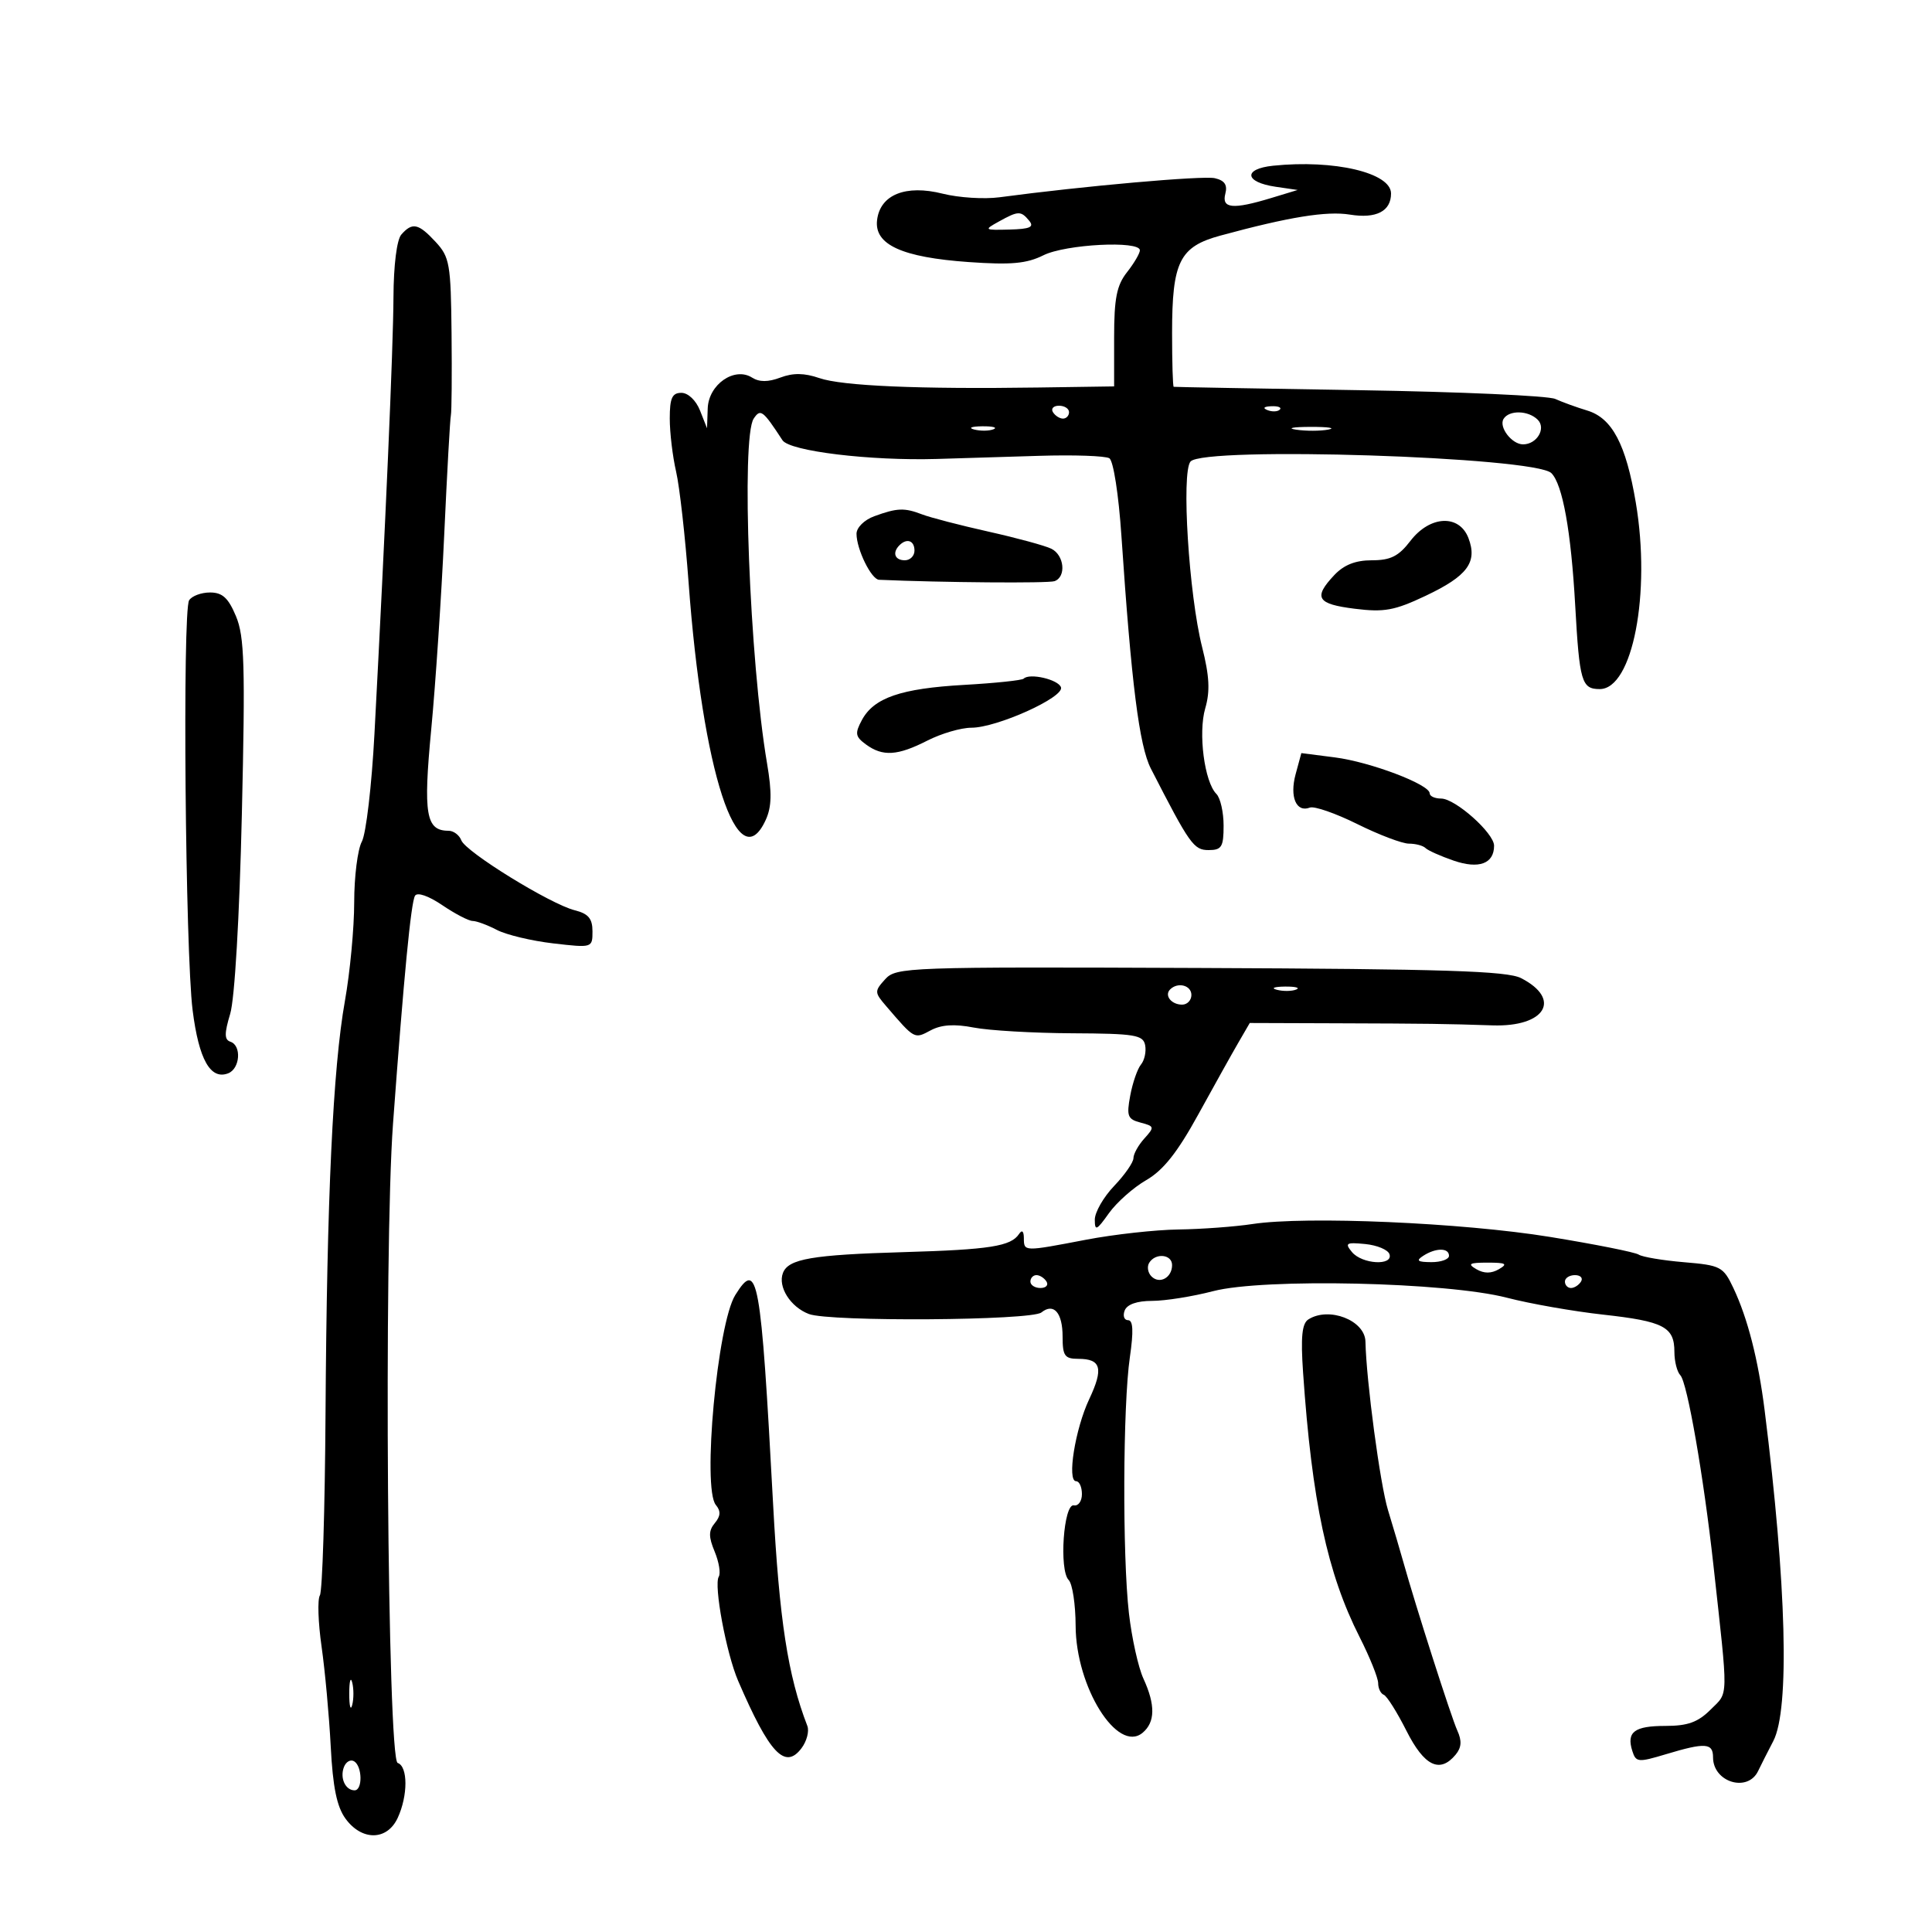 <svg xmlns="http://www.w3.org/2000/svg" width="300" height="300" viewBox="0 0 300 300" version="1.1">
	<path d="M 197.688 25.733 C 192.993 26.220, 193.242 28.293, 198.079 29 L 201.500 29.500 197.384 30.750 C 191.435 32.557, 189.665 32.390, 190.269 30.080 C 190.627 28.710, 190.159 28.019, 188.636 27.670 C 186.780 27.245, 168.175 28.893, 155.196 30.633 C 152.828 30.950, 148.866 30.700, 146.391 30.077 C 140.622 28.624, 136.649 30.230, 136.189 34.200 C 135.750 37.993, 140.063 39.961, 150.419 40.692 C 156.999 41.156, 159.422 40.936, 162.021 39.639 C 165.466 37.921, 177 37.325, 177 38.865 C 177 39.341, 176.100 40.874, 175 42.273 C 173.399 44.308, 173 46.330, 173 52.408 L 173 60 161.250 60.172 C 142.691 60.445, 130.771 59.932, 127.225 58.709 C 124.903 57.909, 123.146 57.884, 121.185 58.624 C 119.274 59.346, 117.913 59.347, 116.775 58.630 C 114.042 56.906, 110.022 59.703, 109.894 63.419 L 109.787 66.500 108.701 63.750 C 108.074 62.166, 106.848 61, 105.807 61 C 104.367 61, 104 61.809, 104 64.986 C 104 67.178, 104.444 70.890, 104.986 73.236 C 105.528 75.581, 106.402 83.350, 106.928 90.500 C 109.089 119.882, 114.590 136.779, 118.909 127.301 C 119.830 125.279, 119.880 123.087, 119.109 118.551 C 116.397 102.616, 115.055 67.958, 117.034 65 C 118.090 63.422, 118.458 63.698, 121.500 68.358 C 122.610 70.059, 135.122 71.575, 145.500 71.266 C 148.800 71.168, 155.921 70.950, 161.325 70.782 C 166.730 70.613, 171.650 70.784, 172.260 71.160 C 172.885 71.547, 173.701 76.781, 174.131 83.173 C 175.678 106.139, 176.903 115.828, 178.704 119.342 C 184.753 131.142, 185.362 132, 187.677 132 C 189.700 132, 190 131.509, 190 128.200 C 190 126.110, 189.496 123.896, 188.880 123.280 C 187.021 121.421, 186.032 113.819, 187.150 109.984 C 187.922 107.340, 187.801 104.985, 186.665 100.484 C 184.609 92.348, 183.421 73.403, 184.857 71.672 C 186.846 69.276, 238.356 70.927, 240.897 73.468 C 242.641 75.212, 243.951 82.483, 244.596 94 C 245.261 105.874, 245.591 107, 248.405 107 C 253.511 107, 256.385 92.142, 254.007 78.043 C 252.476 68.967, 250.336 64.916, 246.452 63.744 C 244.828 63.254, 242.600 62.446, 241.500 61.948 C 240.400 61.451, 226.675 60.837, 211 60.586 C 195.325 60.334, 182.387 60.099, 182.250 60.064 C 182.113 60.029, 182 56.265, 182 51.699 C 182 40.635, 183.155 38.308, 189.500 36.583 C 200.168 33.684, 206.002 32.739, 209.615 33.325 C 213.694 33.987, 216 32.803, 216 30.047 C 216 26.829, 207.173 24.750, 197.688 25.733 M 155.080 34.412 C 152.750 35.702, 152.813 35.749, 156.760 35.645 C 159.953 35.561, 160.628 35.257, 159.808 34.269 C 158.516 32.712, 158.126 32.724, 155.080 34.412 M 62.317 36.424 C 61.616 37.223, 61.120 41.177, 61.098 46.136 C 61.062 54.036, 59.861 81.627, 58.143 114 C 57.720 121.975, 56.840 129.483, 56.187 130.684 C 55.534 131.886, 55 136.126, 55 140.106 C 55 144.087, 54.352 150.979, 53.559 155.422 C 51.696 165.868, 50.756 185.865, 50.547 219.539 C 50.455 234.410, 50.060 247.093, 49.671 247.724 C 49.281 248.355, 49.399 251.937, 49.934 255.685 C 50.469 259.433, 51.108 266.406, 51.355 271.181 C 51.681 277.511, 52.303 280.549, 53.651 282.399 C 56.188 285.882, 60.107 285.830, 61.750 282.293 C 63.357 278.833, 63.357 274.286, 61.750 273.750 C 60.162 273.221, 59.585 194.110, 61.026 174.500 C 62.713 151.548, 63.818 140.104, 64.445 139.089 C 64.804 138.508, 66.549 139.112, 68.668 140.549 C 70.654 141.897, 72.779 143.003, 73.390 143.006 C 74 143.010, 75.694 143.635, 77.153 144.397 C 78.613 145.158, 82.550 146.100, 85.903 146.489 C 91.973 147.193, 92 147.185, 92 144.617 C 92 142.639, 91.361 141.878, 89.256 141.349 C 85.460 140.397, 72.331 132.304, 71.633 130.487 C 71.320 129.669, 70.429 129, 69.654 129 C 66.131 129, 65.701 126.481, 66.962 113.245 C 67.630 106.235, 68.538 92.625, 68.980 83 C 69.422 73.375, 69.886 65.050, 70.010 64.500 C 70.135 63.950, 70.184 58.236, 70.118 51.802 C 70.009 40.973, 69.824 39.913, 67.635 37.552 C 64.977 34.683, 64.023 34.480, 62.317 36.424 M 163.500 64 C 163.840 64.550, 164.541 65, 165.059 65 C 165.577 65, 166 64.550, 166 64 C 166 63.450, 165.298 63, 164.441 63 C 163.584 63, 163.160 63.450, 163.500 64 M 196.813 63.683 C 197.534 63.972, 198.397 63.936, 198.729 63.604 C 199.061 63.272, 198.471 63.036, 197.417 63.079 C 196.252 63.127, 196.015 63.364, 196.813 63.683 M 233.473 65.044 C 232.692 66.307, 234.753 69, 236.500 69 C 238.644 69, 240.120 66.520, 238.776 65.176 C 237.319 63.719, 234.338 63.645, 233.473 65.044 M 151.269 66.693 C 152.242 66.947, 153.592 66.930, 154.269 66.656 C 154.946 66.382, 154.150 66.175, 152.500 66.195 C 150.850 66.215, 150.296 66.439, 151.269 66.693 M 201.264 66.718 C 202.784 66.947, 205.034 66.941, 206.264 66.704 C 207.494 66.467, 206.250 66.279, 203.500 66.286 C 200.750 66.294, 199.744 66.488, 201.264 66.718 M 135.750 80.162 C 134.207 80.726, 133 81.921, 133 82.884 C 133 85.286, 135.297 89.975, 136.500 90.028 C 146.280 90.460, 162.799 90.590, 163.750 90.242 C 165.600 89.567, 165.266 86.202, 163.250 85.206 C 162.287 84.730, 157.900 83.536, 153.500 82.553 C 149.100 81.569, 144.466 80.367, 143.203 79.882 C 140.427 78.816, 139.322 78.858, 135.750 80.162 M 219 84 C 217.182 86.372, 215.932 87, 213.025 87 C 210.475 87, 208.682 87.709, 207.174 89.314 C 203.890 92.811, 204.489 93.792, 210.356 94.525 C 214.931 95.097, 216.537 94.805, 221.361 92.522 C 227.859 89.448, 229.449 87.311, 228.025 83.565 C 226.600 79.817, 222.037 80.037, 219 84 M 139.667 84.667 C 138.516 85.817, 138.938 87, 140.500 87 C 141.325 87, 142 86.325, 142 85.500 C 142 83.938, 140.817 83.516, 139.667 84.667 M 29.366 93.217 C 28.317 94.913, 28.772 147.873, 29.913 156.888 C 30.879 164.523, 32.680 167.721, 35.422 166.668 C 37.280 165.955, 37.543 162.348, 35.781 161.760 C 34.831 161.444, 34.823 160.490, 35.744 157.427 C 36.443 155.104, 37.182 142.450, 37.555 126.440 C 38.094 103.327, 37.961 98.842, 36.644 95.690 C 35.451 92.836, 34.537 92, 32.610 92 C 31.239 92, 29.780 92.548, 29.366 93.217 M 158.953 105.381 C 158.693 105.640, 154.542 106.076, 149.728 106.348 C 139.875 106.905, 135.688 108.347, 133.827 111.822 C 132.722 113.888, 132.807 114.385, 134.468 115.601 C 137.073 117.505, 139.373 117.361, 144 115 C 146.156 113.900, 149.232 113, 150.836 113 C 154.791 113, 165.259 108.282, 164.749 106.729 C 164.350 105.513, 159.864 104.469, 158.953 105.381 M 201.183 120.220 C 200.228 123.746, 201.280 126.214, 203.394 125.402 C 204.080 125.139, 207.397 126.291, 210.764 127.962 C 214.132 129.633, 217.738 131, 218.777 131 C 219.816 131, 220.975 131.308, 221.352 131.685 C 221.729 132.062, 223.696 132.941, 225.723 133.638 C 229.644 134.986, 232 134.116, 232 131.321 C 232 129.365, 225.974 124, 223.777 124 C 222.800 124, 222 123.634, 222 123.187 C 222 121.809, 212.783 118.315, 207.286 117.610 L 202.073 116.941 201.183 120.220 M 137.448 152.057 C 135.768 153.913, 135.775 154.099, 137.595 156.219 C 142.049 161.407, 141.961 161.359, 144.508 159.996 C 146.169 159.107, 148.189 158.974, 151.194 159.557 C 153.562 160.017, 160.443 160.417, 166.485 160.447 C 176.239 160.494, 177.509 160.702, 177.818 162.298 C 178.009 163.287, 177.718 164.637, 177.172 165.298 C 176.626 165.959, 175.875 168.125, 175.504 170.111 C 174.907 173.305, 175.093 173.791, 177.109 174.318 C 179.268 174.883, 179.299 175.012, 177.694 176.786 C 176.762 177.815, 176 179.189, 176 179.838 C 176 180.487, 174.650 182.431, 173 184.157 C 171.350 185.884, 170 188.236, 170 189.384 C 170 191.202, 170.282 191.075, 172.178 188.405 C 173.377 186.719, 175.989 184.400, 177.985 183.251 C 180.622 181.733, 182.826 178.955, 186.056 173.075 C 188.500 168.627, 191.301 163.606, 192.281 161.919 L 194.062 158.850 207.281 158.895 C 222.092 158.945, 224.280 158.974, 231.768 159.220 C 239.949 159.489, 242.563 155.159, 236.195 151.885 C 234.027 150.771, 224.275 150.462, 186.353 150.307 C 140.811 150.121, 139.146 150.181, 137.448 152.057 M 181.694 153.639 C 180.761 154.573, 181.888 156, 183.559 156 C 184.352 156, 185 155.325, 185 154.500 C 185 152.994, 182.889 152.444, 181.694 153.639 M 198.269 153.693 C 199.242 153.947, 200.592 153.930, 201.269 153.656 C 201.946 153.382, 201.150 153.175, 199.500 153.195 C 197.850 153.215, 197.296 153.439, 198.269 153.693 M 194.500 190.065 C 191.750 190.483, 186.575 190.864, 183 190.913 C 179.425 190.961, 172.973 191.675, 168.662 192.500 C 158.909 194.366, 159.003 194.369, 158.985 192.250 C 158.975 191.157, 158.694 190.919, 158.235 191.615 C 156.978 193.523, 153.681 194.042, 140.376 194.428 C 126.080 194.843, 122.416 195.474, 121.576 197.663 C 120.752 199.810, 122.734 202.948, 125.603 204.039 C 128.839 205.269, 160.137 205.060, 161.706 203.798 C 163.623 202.257, 165 203.830, 165 207.559 C 165 210.541, 165.326 211, 167.441 211 C 170.985 211, 171.385 212.480, 169.133 217.260 C 166.948 221.896, 165.652 230, 167.095 230 C 167.593 230, 168 230.900, 168 232 C 168 233.100, 167.438 233.888, 166.750 233.750 C 165.153 233.431, 164.429 243.829, 165.943 245.343 C 166.524 245.924, 167.011 249.122, 167.023 252.450 C 167.060 261.974, 173.519 272.304, 177.416 269.070 C 179.387 267.434, 179.429 264.735, 177.549 260.651 C 176.752 258.918, 175.739 254.350, 175.299 250.500 C 174.275 241.534, 174.360 218.206, 175.444 210.750 C 176.032 206.705, 175.951 205, 175.171 205 C 174.562 205, 174.322 204.325, 174.638 203.500 C 175.006 202.542, 176.546 202, 178.897 202 C 180.922 202, 185.189 201.321, 188.377 200.490 C 196.225 198.446, 224.647 199.083, 234 201.512 C 237.575 202.441, 244.298 203.622, 248.941 204.136 C 258.360 205.180, 260 206.038, 260 209.922 C 260 211.395, 260.416 213.027, 260.924 213.550 C 261.995 214.651, 264.542 229.270, 266.055 243 C 268.400 264.273, 268.430 262.661, 265.635 265.455 C 263.666 267.425, 262.078 268, 258.604 268 C 253.770 268, 252.529 268.942, 253.469 271.901 C 254.027 273.660, 254.371 273.693, 258.692 272.392 C 264.800 270.554, 266 270.634, 266 272.878 C 266 276.749, 271.388 278.383, 273.001 275 C 273.394 274.175, 274.455 272.081, 275.358 270.346 C 277.918 265.428, 277.411 246.067, 274.013 219 C 273.025 211.135, 271.379 204.693, 269.157 200 C 267.586 196.683, 267.187 196.474, 261.500 195.996 C 258.200 195.719, 255.031 195.187, 254.457 194.815 C 253.883 194.442, 247.673 193.205, 240.656 192.064 C 227.072 189.856, 202.793 188.805, 194.500 190.065 M 209.936 194.423 C 211.507 196.316, 216.360 196.589, 215.756 194.750 C 215.531 194.063, 213.834 193.353, 211.986 193.173 C 209.025 192.884, 208.782 193.032, 209.936 194.423 M 221 195 C 219.831 195.755, 220.107 195.973, 222.250 195.985 C 223.762 195.993, 225 195.550, 225 195 C 225 193.736, 222.957 193.736, 221 195 M 178.446 196.087 C 178.077 196.685, 178.236 197.636, 178.800 198.200 C 180.062 199.462, 182 198.396, 182 196.441 C 182 194.757, 179.426 194.501, 178.446 196.087 M 229.250 197.080 C 230.439 197.772, 231.561 197.772, 232.750 197.080 C 234.178 196.249, 233.855 196.061, 231 196.061 C 228.145 196.061, 227.822 196.249, 229.250 197.080 M 160 199 C 160 199.550, 160.702 200, 161.559 200 C 162.416 200, 162.840 199.550, 162.500 199 C 162.160 198.450, 161.459 198, 160.941 198 C 160.423 198, 160 198.450, 160 199 M 243 199 C 243 199.550, 243.423 200, 243.941 200 C 244.459 200, 245.160 199.550, 245.500 199 C 245.840 198.450, 245.416 198, 244.559 198 C 243.702 198, 243 198.450, 243 199 M 114.173 201.095 C 111.389 205.552, 109.023 231.117, 111.156 233.687 C 111.948 234.643, 111.906 235.408, 111.001 236.499 C 110.017 237.684, 110.012 238.614, 110.975 240.939 C 111.645 242.556, 111.930 244.304, 111.609 244.824 C 110.805 246.124, 112.778 256.732, 114.617 261 C 119.474 272.272, 121.891 274.848, 124.445 271.478 C 125.269 270.390, 125.683 268.825, 125.364 268 C 122.335 260.155, 121.017 251.612, 120.043 233.500 C 118.135 198.042, 117.673 195.491, 114.173 201.095 M 203.166 204.876 C 202.171 205.507, 201.961 207.598, 202.340 213.111 C 203.716 233.124, 206.104 244.305, 211.115 254.195 C 212.702 257.327, 214 260.552, 214 261.362 C 214 262.171, 214.393 262.983, 214.872 263.167 C 215.352 263.350, 216.935 265.863, 218.389 268.750 C 221.155 274.240, 223.578 275.419, 226.028 272.466 C 226.947 271.359, 227.020 270.315, 226.290 268.716 C 225.352 266.662, 219.812 249.364, 217.894 242.500 C 217.433 240.850, 216.366 237.241, 215.524 234.480 C 214.305 230.486, 212.160 214.443, 212.026 208.321 C 211.954 205.020, 206.366 202.847, 203.166 204.876 M 54.232 263 C 54.232 264.925, 54.438 265.712, 54.689 264.750 C 54.941 263.788, 54.941 262.212, 54.689 261.250 C 54.438 260.288, 54.232 261.075, 54.232 263 M 53.404 274.389 C 52.752 276.088, 53.629 278, 55.059 278 C 56.320 278, 56.266 274.282, 54.993 273.496 C 54.439 273.153, 53.724 273.555, 53.404 274.389" stroke="none" fill="black" fill-rule="evenodd"/>
</svg>
